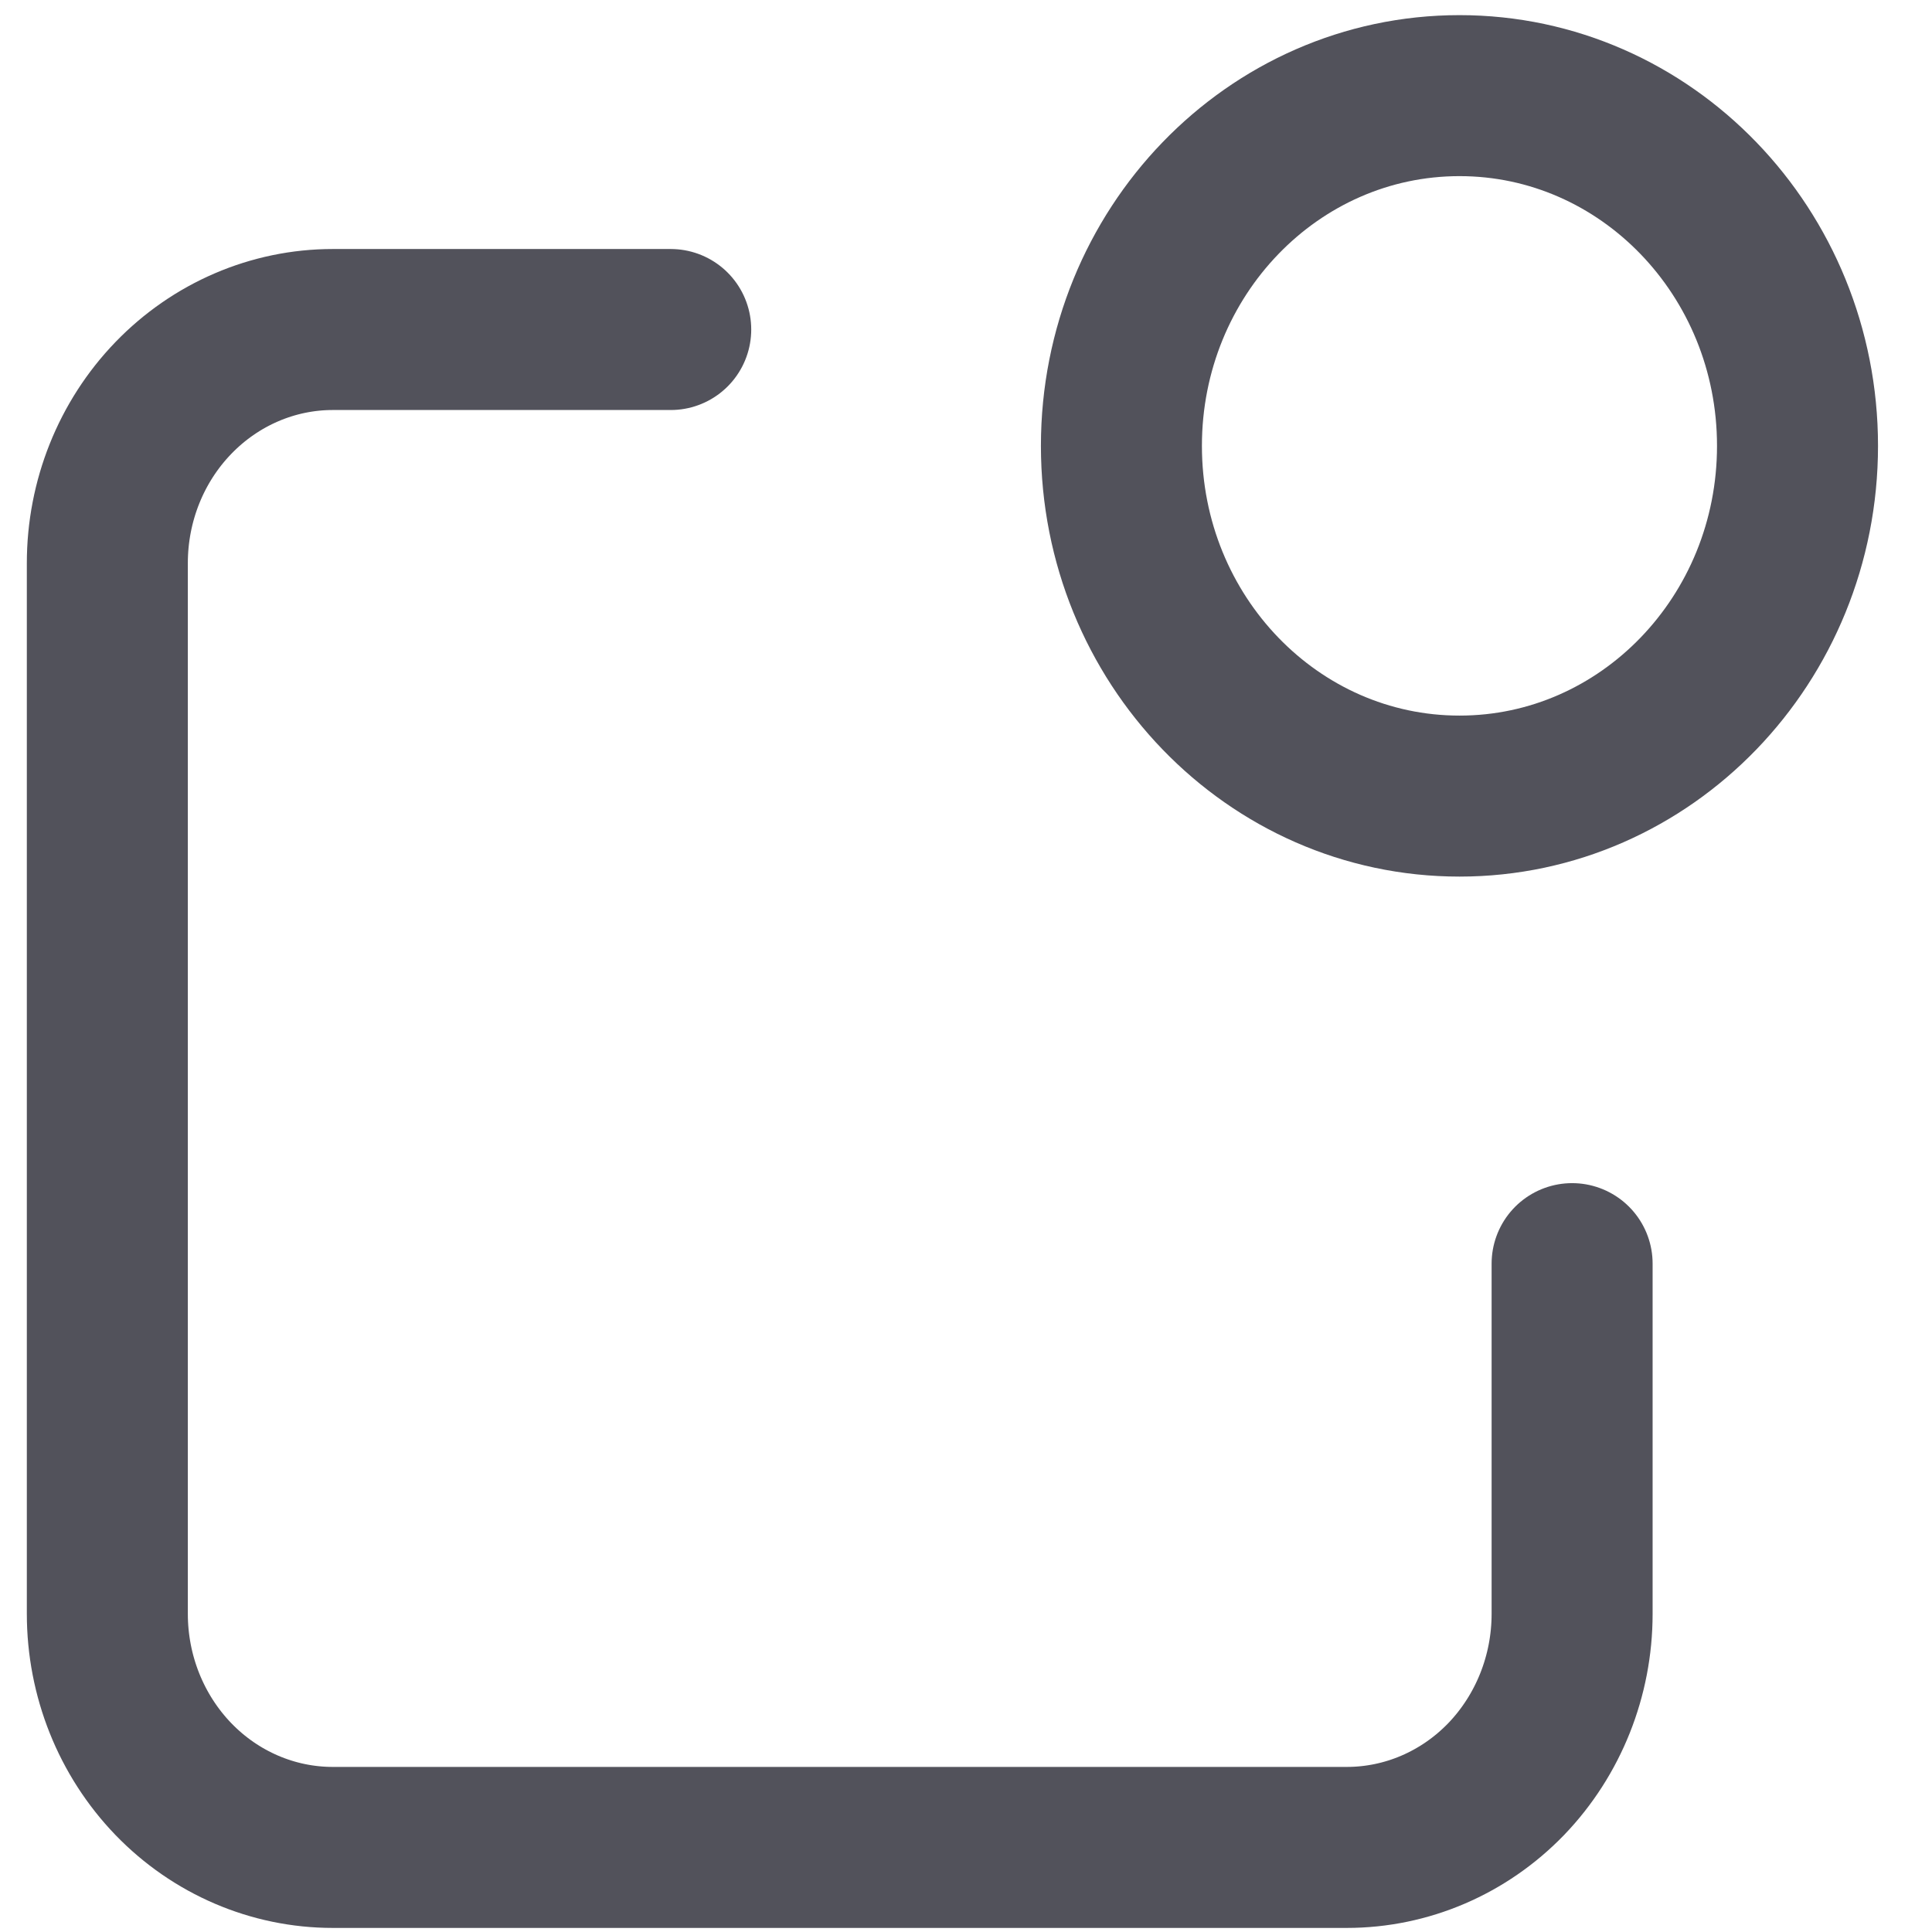 <svg width="18" height="18" viewBox="0 0 18 18" fill="none" xmlns="http://www.w3.org/2000/svg">
<path d="M6.249 3.07H3.1C2.543 3.07 2.009 3.3 1.615 3.708C1.221 4.116 1 4.669 1 5.246V15.036C1 15.613 1.221 16.166 1.615 16.575C2.009 16.983 2.543 17.212 3.1 17.212H12.548C13.105 17.212 13.639 16.983 14.033 16.575C14.426 16.166 14.647 15.613 14.647 15.036V11.773" stroke="#52525B" stroke-width="1.5" stroke-linecap="round" stroke-linejoin="round"/>
<path d="M13.598 7.417C15.337 7.417 16.747 5.956 16.747 4.154C16.747 2.352 15.337 0.891 13.598 0.891C11.858 0.891 10.448 2.352 10.448 4.154C10.448 5.956 11.858 7.417 13.598 7.417Z" stroke="#52525B" stroke-width="1.5" stroke-linecap="round" stroke-linejoin="round"/>
</svg>
